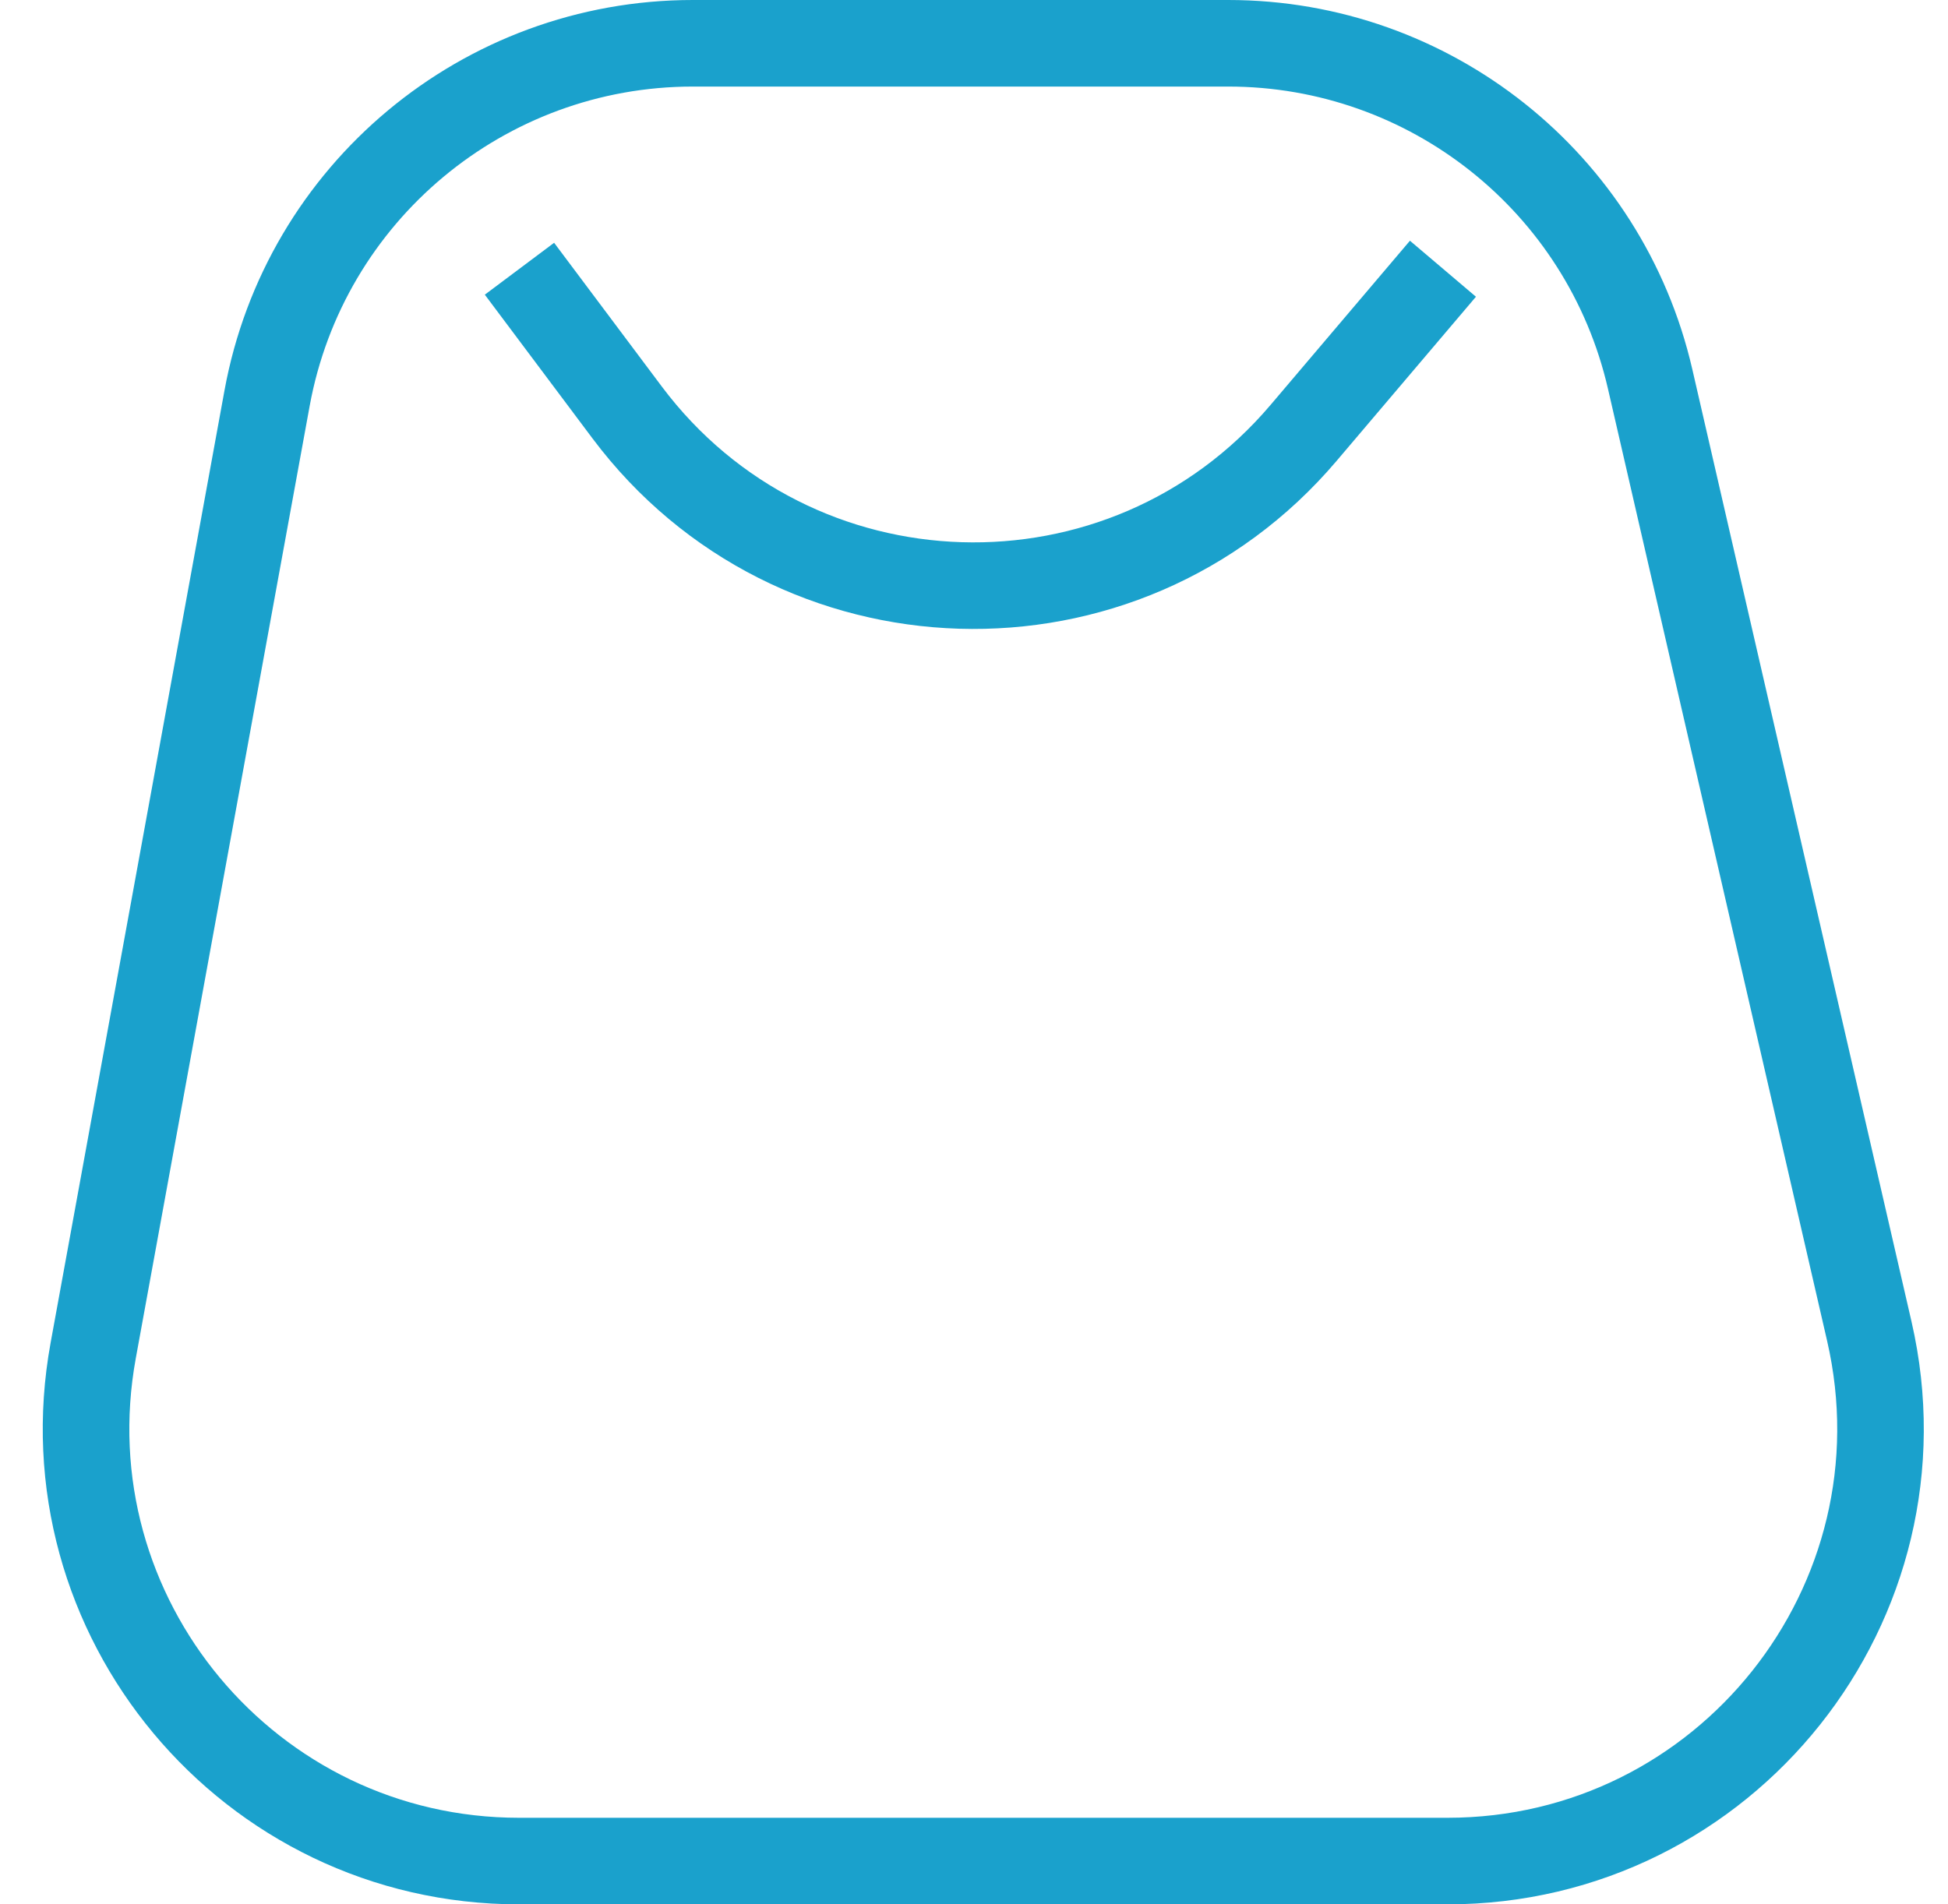 <svg width="45" height="44" viewBox="0 0 45 44" fill="none" xmlns="http://www.w3.org/2000/svg">
<path d="M12 6.209L14.485 9.527C18.334 14.665 25.957 14.897 30.112 10.004L33.333 6.209M38.119 8.757L43.182 30.757C44.624 37.022 39.865 43 33.437 43H11.991C5.749 43 1.032 37.345 2.153 31.204L6.169 9.204C7.036 4.453 11.176 1 16.006 1H28.373C33.032 1 37.074 4.217 38.119 8.757Z" stroke="#1AA1CC" stroke-width="2"/>
</svg>
